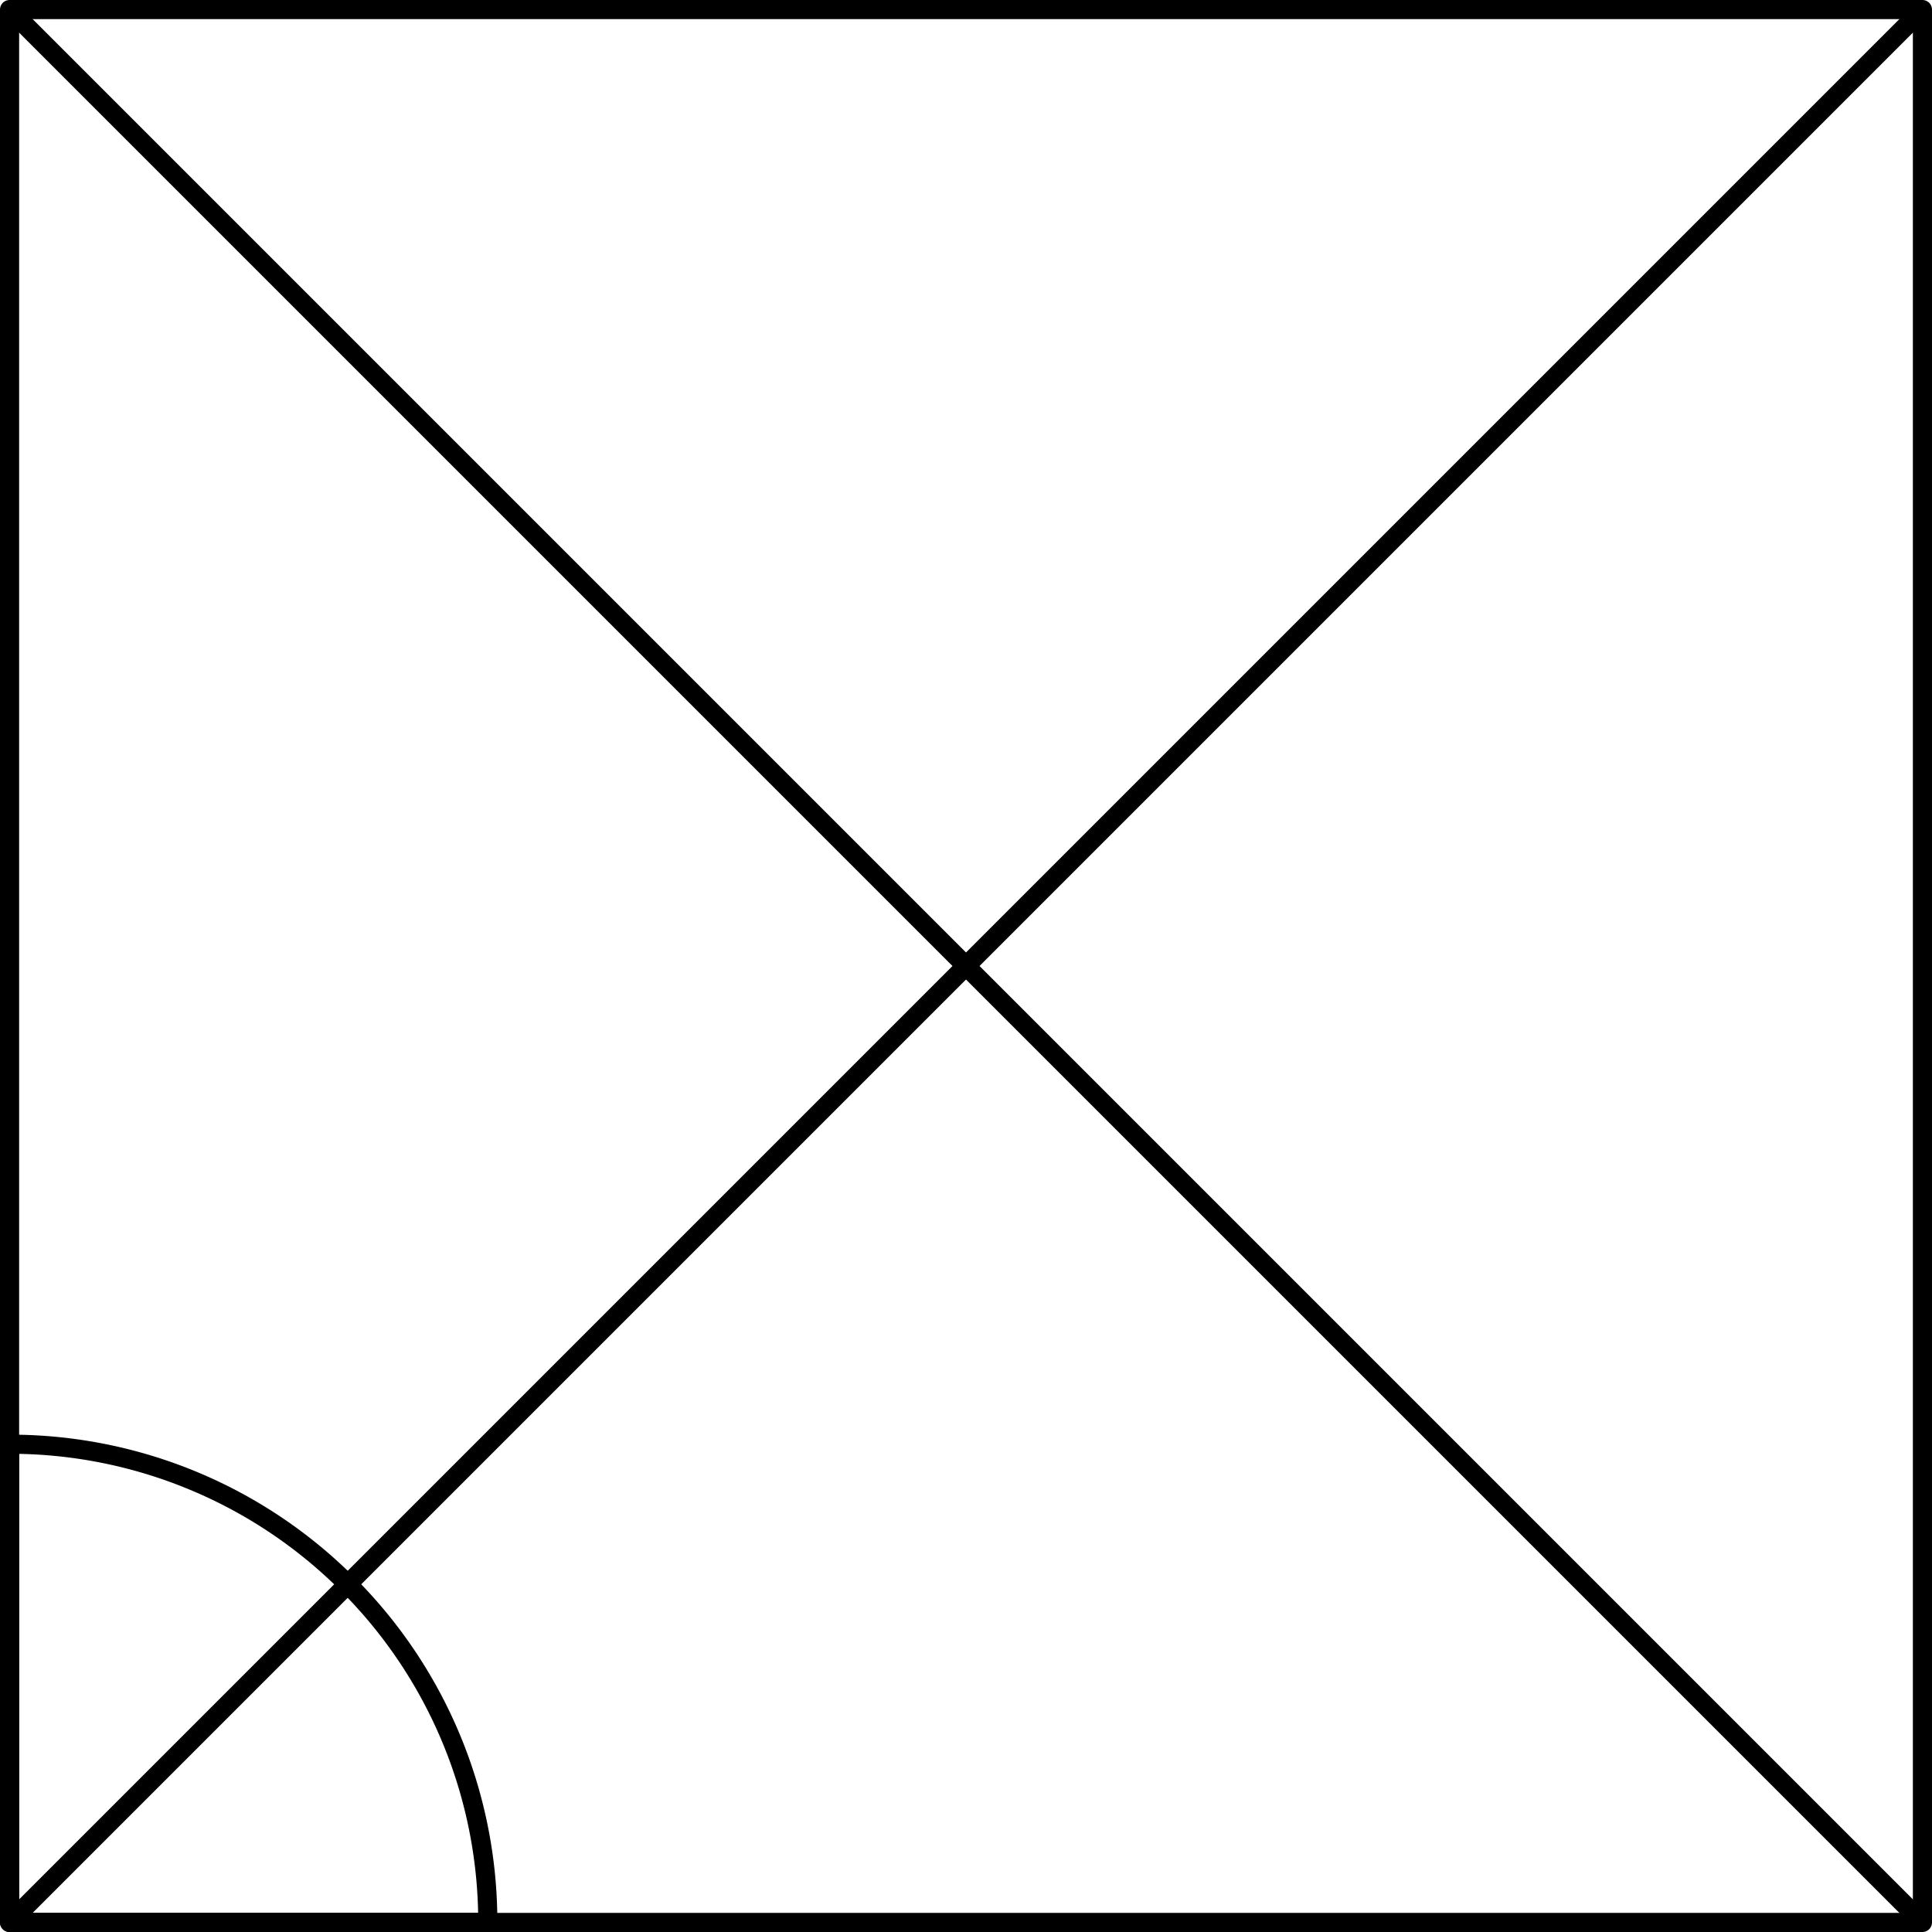 <svg xmlns="http://www.w3.org/2000/svg" viewBox="0 0 101 101"><defs><style>.cls-1{fill:none;stroke:#000;stroke-linejoin:round;}</style></defs><title>Artboard4</title><g id="Layer_2" data-name="Layer 2"><g id="Layer_1-2" data-name="Layer 1"><rect class="cls-1" x="0.5" y="0.5" width="100" height="100"/><line class="cls-1" x1="100.5" y1="0.5" x2="0.5" y2="100.5"/><line class="cls-1" x1="100.5" y1="100.5" x2="0.5" y2="0.5"/><path class="cls-1" d="M.5,100.5v-25a24.94,24.94,0,0,1,17.68,7.32A24.94,24.94,0,0,1,25.5,100.5Z"/></g></g></svg>